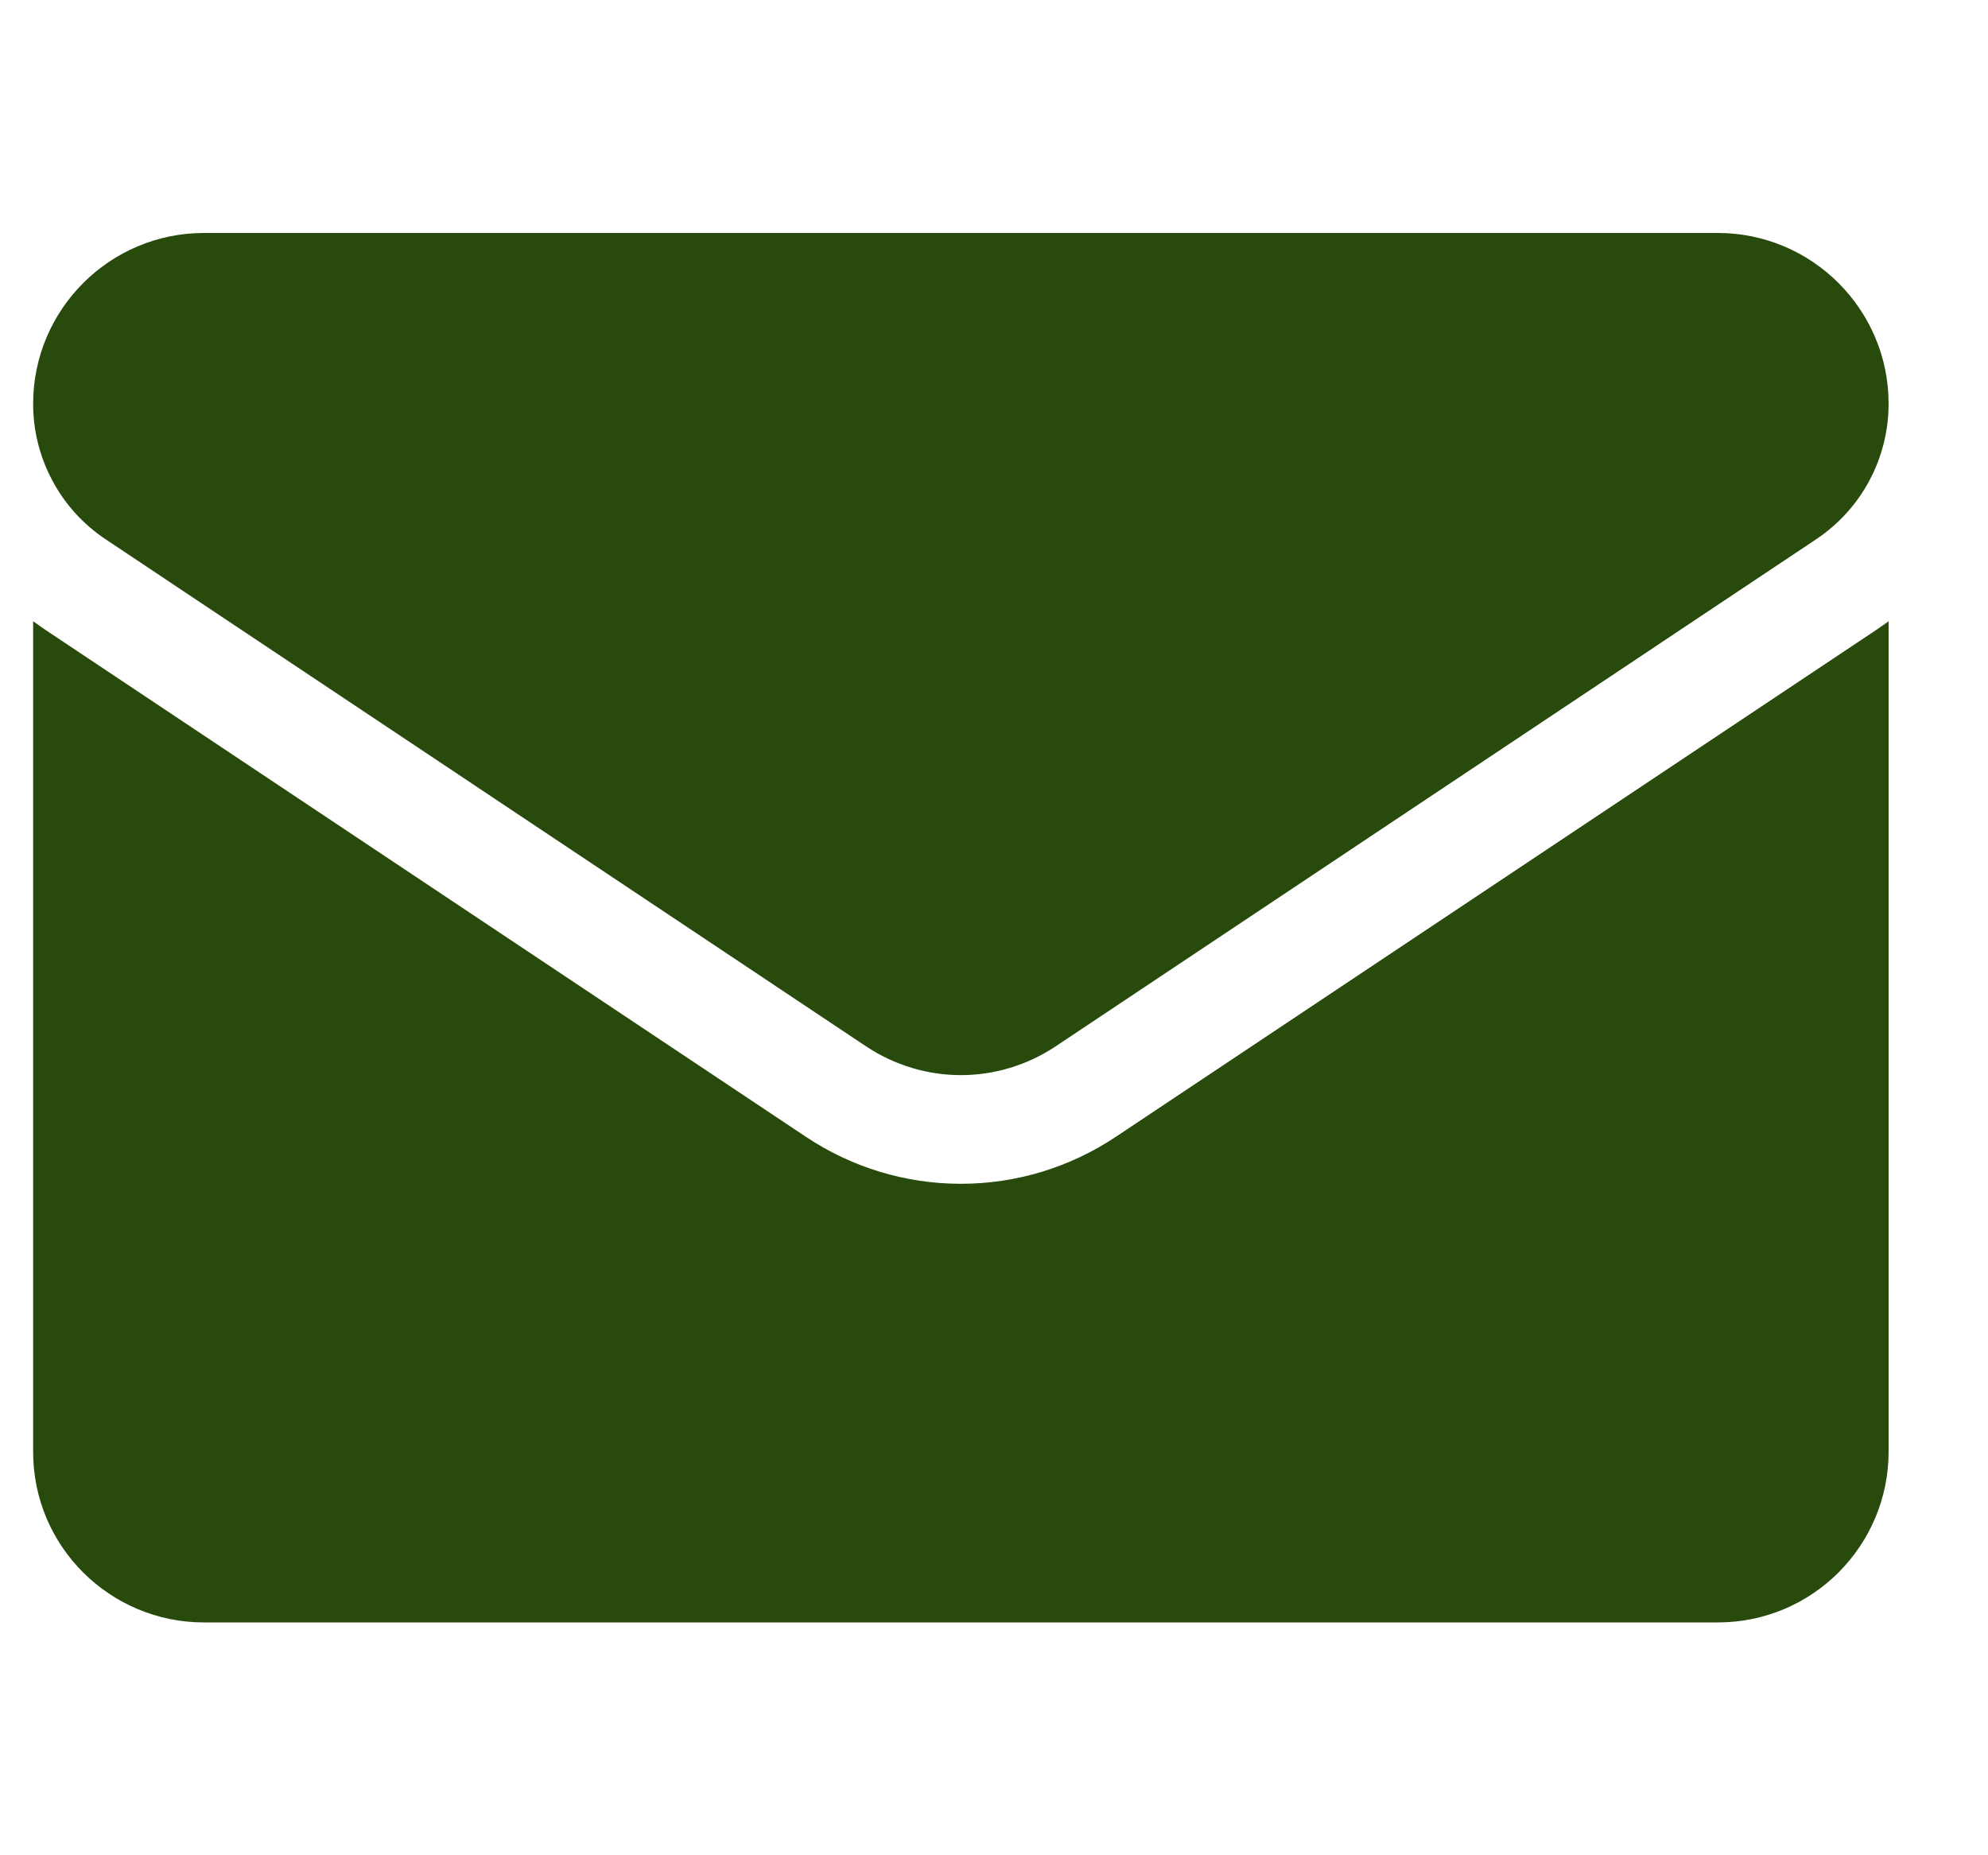 <svg width="15" height="14" viewBox="0 0 15 14" fill="none" xmlns="http://www.w3.org/2000/svg">
<g clip-path="url(#clip0_486_1537)">
<path d="M8.42 8.578C8.072 8.81 7.667 8.933 7.25 8.933C6.833 8.933 6.428 8.81 6.08 8.578L0.344 4.754C0.312 4.732 0.281 4.71 0.25 4.688L0.25 10.955C0.25 11.673 0.833 12.243 1.539 12.243H12.961C13.679 12.243 14.25 11.66 14.25 10.955V4.688C14.219 4.71 14.188 4.733 14.156 4.754L8.42 8.578Z" fill="#284A0C"/>
<path d="M0.799 4.071L6.535 7.896C6.752 8.04 7.001 8.113 7.25 8.113C7.499 8.113 7.748 8.04 7.965 7.896L13.701 4.071C14.045 3.842 14.25 3.459 14.25 3.046C14.25 2.336 13.672 1.758 12.961 1.758H1.539C0.828 1.758 0.25 2.336 0.25 3.047C0.25 3.25 0.3 3.449 0.396 3.628C0.491 3.806 0.63 3.959 0.799 4.071Z" fill="#284A0C"/>
</g>
<defs>
<clipPath id="clip0_486_1537">
<rect width="13.999" height="14" fill="white" transform="translate(0.25)"/>
</clipPath>
</defs>
</svg>
